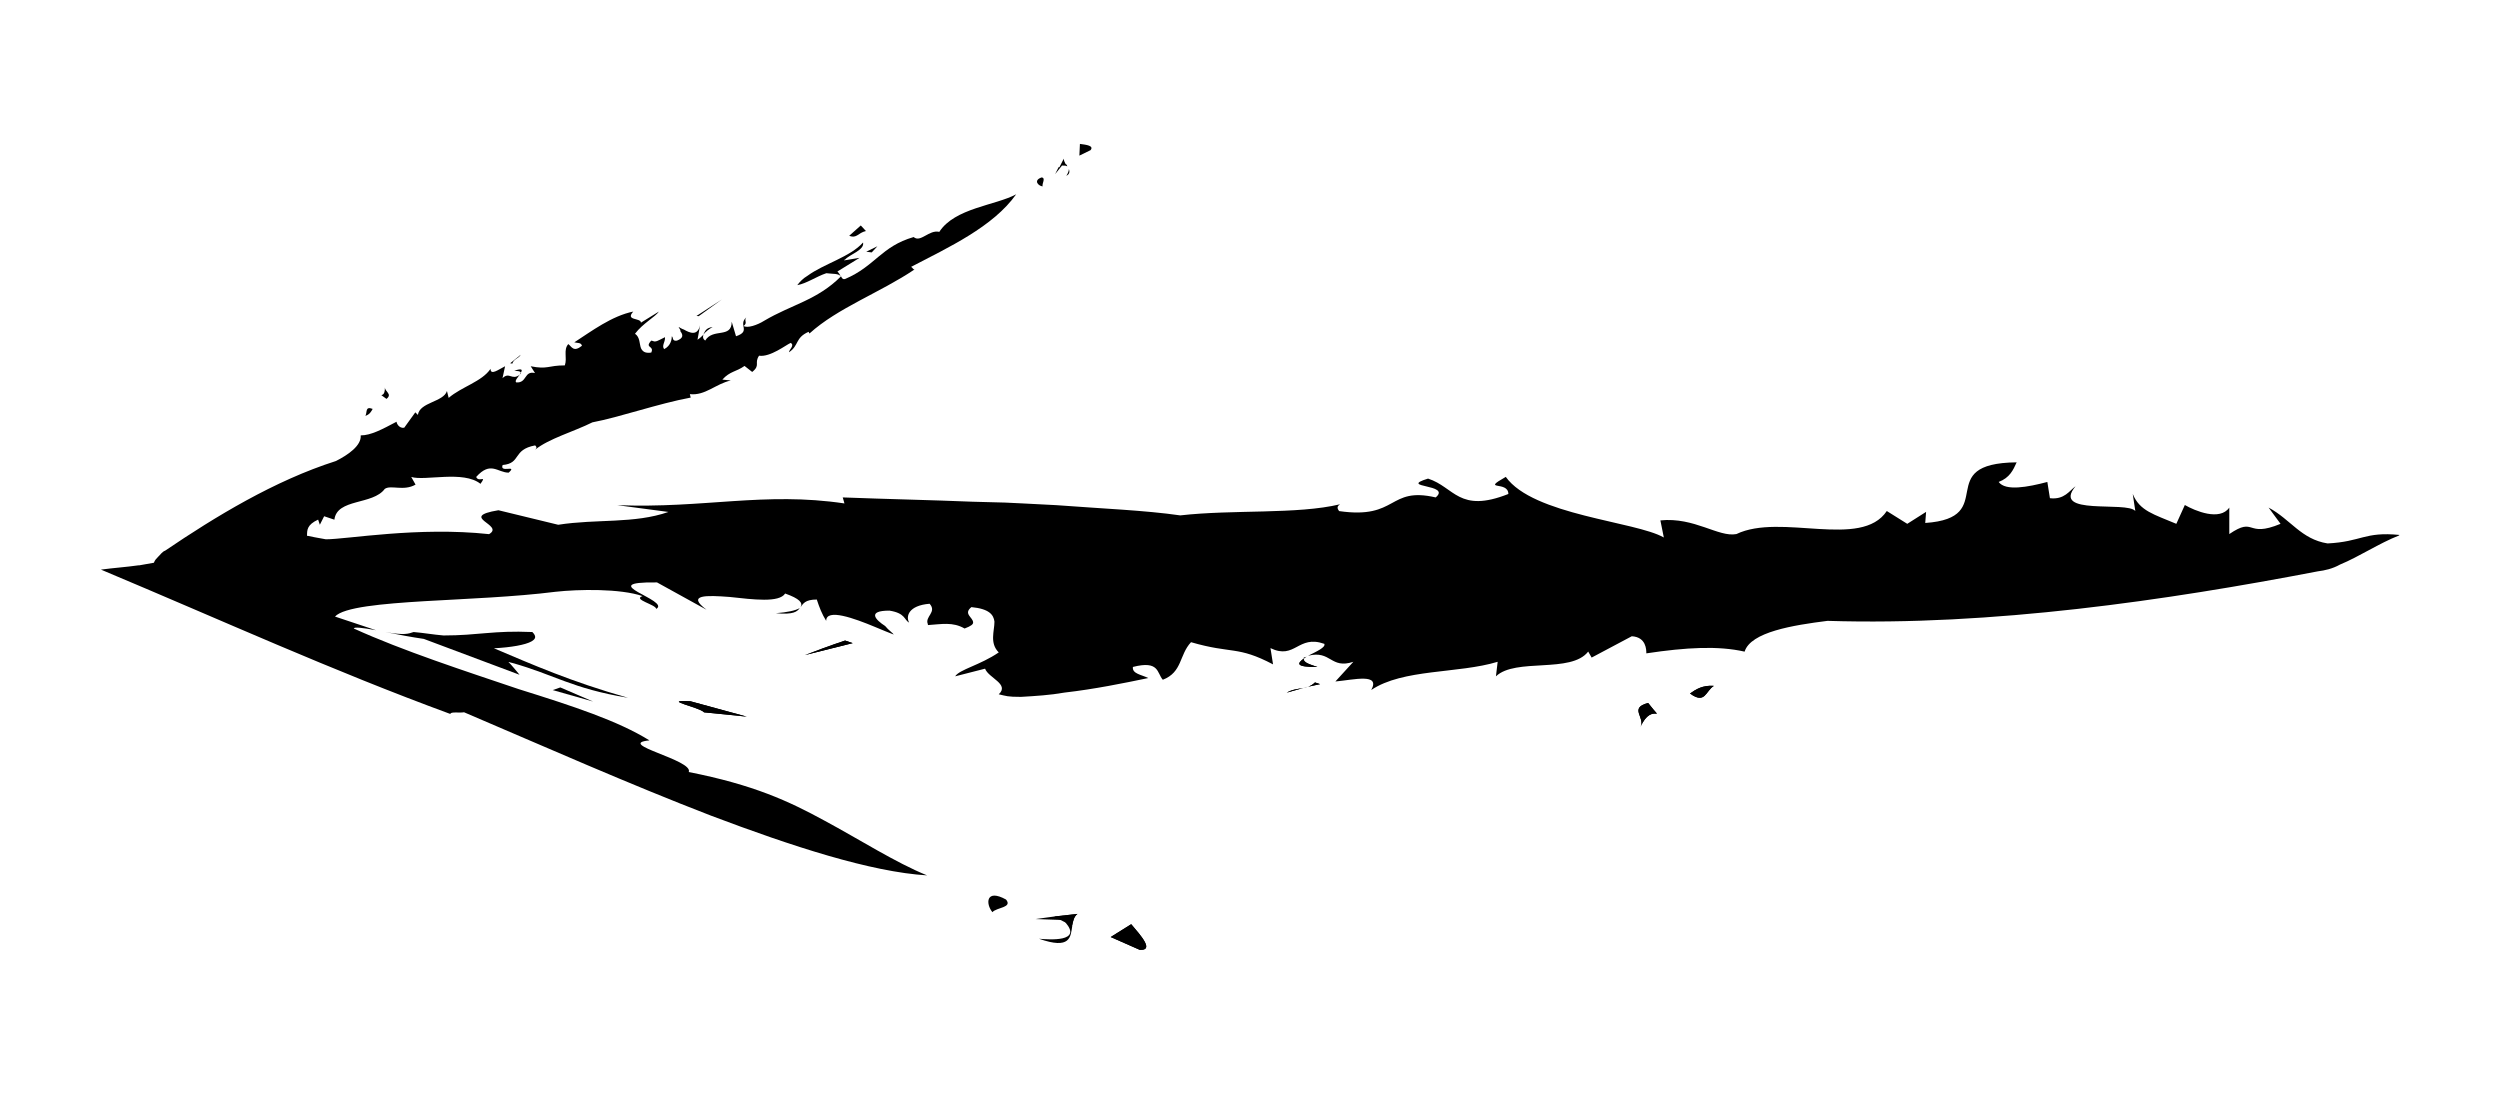 <?xml version="1.0" encoding="UTF-8"?>
<svg id="Layer_1"
    xmlns="http://www.w3.org/2000/svg" viewBox="0 0 320 140">
    <defs>
        <style>.cls-1{fill:#000;}</style>
    </defs>
    <path class="cls-1" d="m88.37,89.76l7.22,1.97-5.47-.55c-.55-.66-5.69-1.64-1.75-1.42Z"/>
    <path class="cls-1" d="m108.17,81.99l.98.33-6.12,1.53c1.42-.55,3.17-1.2,5.14-1.86Z"/>
    <path class="cls-1" d="m134.96,117.31l2.95-.33c-.44.33-.55.88-.66,1.42l-.88-.33-.66-.33-.77-.44Z"/>
    <path class="cls-1" d="m144.8,118.3c1.31,1.53,2.95,3.39,1.09,3.28l-3.72-1.64,2.62-1.64Z"/>
    <path class="cls-1" d="m166.89,84.29c-.11.55.87.77,1.75,1.09-2.84,0-2.62-.44-1.75-1.09Z"/>
    <path class="cls-1" d="m167.22,84.07l-.33.22v-.11c.22,0,.22-.11.33-.11Z"/>
    <path class="cls-1" d="m164.7,88.66c.88-.55,1.86-.44,2.73-.77l-2.73.77Z"/>
    <path class="cls-1" d="m168.31,87.35l.66.22-1.53.33c.33-.11.66-.33.88-.55Z"/>
    <path class="cls-1" d="m210.96,89.98c2.3,2.95.55-.33-.98,3.06.66-1.2-1.53-2.41.98-3.06Z"/>
    <path class="cls-1" d="m216.32,88.77c.77-.55,1.64-1.09,3.06-.98-1.09.66-1.09,2.41-3.06.98Z"/>
    <path class="cls-1" d="m145.89,121.58l-3.72-1.64,2.62-1.64c1.31,1.53,2.95,3.39,1.09,3.28Z"/>
    <path class="cls-1" d="m137.91,116.99c-.44.33-.55.88-.66,1.42v.11c-.22,1.42-.22,3.06-4.26,1.64,1.31.11,5.58.44,3.39-2.08,0-.11-.11-.22-.22-.33h-.44l-3.17-.11,2.41-.33,2.95-.33Z"/>
    <path class="cls-1" d="m128.77,115.14c-2.6-1.44-2.62.57-1.74,1.62.51-.62,2.62-.57,1.74-1.62Z"/>
    <path class="cls-1" d="m168.64,85.38c-2.84,0-2.62-.44-1.75-1.09-.11.55.87.77,1.75,1.09Z"/>
    <path class="cls-1" d="m167.22,84.07l-.33.22v-.11c.22,0,.22-.11.33-.11Z"/>
    <path class="cls-1" d="m65.08,84.73c.44.44.87.98,1.42,1.64l-12.25-4.59c-1.53-.22-3.28-.55-4.92-.88,2.41.44,2.95.22,3.61,0,1.31.11,2.52.33,3.83.44,4.48,0,6.34-.66,11.37-.44.55.55.44.88-.11,1.2-.77.44-2.62.77-4.81.88,4.92,2.08,9.84,4.26,17.17,6.34-7.22-1.2-9.4-2.95-14.87-4.48-.11,0-.33-.11-.44-.11Z"/>
    <path class="cls-1" d="m99.31,78.49c1.42-.11,2.51-.33,3.06-.66-.33.44-.77.88-3.06.66Z"/>
    <path class="cls-1" d="m95.59,91.73l-5.47-.55c-.55-.66-5.69-1.64-1.75-1.42l7.22,1.97Z"/>
    <polygon class="cls-1" points="70.75 88.33 75.92 89.8 71.72 87.99 70.75 88.33"/>
    <path class="cls-1" d="m109.15,82.32l-6.12,1.53c1.42-.55,3.17-1.2,5.14-1.86l.98.33Z"/>
    <path class="cls-1" d="m164.7,88.66c.88-.55,1.86-.44,2.73-.77l-2.73.77Z"/>
    <path class="cls-1" d="m168.97,87.57l-1.53.33c.33-.11.66-.33.88-.55l.66.22Z"/>
    <path class="cls-1" d="m209.98,93.04c.66-1.2-1.53-2.41.98-3.06,2.3,2.95.55-.33-.98,3.06Z"/>
    <path class="cls-1" d="m219.38,87.79c-1.09.66-1.09,2.41-3.06.98.77-.55,1.64-1.09,3.06-.98Z"/>
    <line class="cls-1" x1="17.73" y1="72.37" x2="17.51" y2="72.48"/>
    <path class="cls-1" d="m139.59,19.22c.46-.57-.52-.69-1.36-.8l-.07,1.5,1.43-.7Z"/>
    <path class="cls-1" d="m136.6,21.3c-.11-.11-.33-.11-.66-.11l-.88,1.09.44-.88h.11l.55-1.09c0,.22.11.44.22.66.11.11.22.11.22.33Z"/>
    <path class="cls-1" d="m136.49,22.5c.22-.33.33-.66.33-.87.11.33.11.66-.33.87Z"/>
    <path class="cls-1" d="m133.33,22.71c-1.1.37-.44,1.08.12,1.15-.09-.39.44-1.08-.12-1.15Z"/>
    <path class="cls-1" d="m65.83,47.45c.37.05.78.02.83.27.23-.39.21-.61-.83-.27Z"/>
    <path class="cls-1" d="m66.65,47.72c-.04.07-.09.15-.15.24.06-.05.11-.08.17-.15,0-.04-.02-.06-.02-.09Z"/>
    <path class="cls-1" d="m91.22,41.86c-.44.22-.98.66-1.2.98.22-.44.33-.88,1.2-.98Z"/>
    <path class="cls-1" d="m108.17,33.22c-.11,0-.11.11-.11.11l1.97-.33-2.84,1.75c.22.22.33.44.44.66-.22-.44-1.09-.33-1.86-.44-1.31.44-2.51,1.31-3.72,1.53.33-.44.76-.88,1.31-1.2,2.08-1.53,5.47-2.41,7.11-4.26.22.98-1.75,1.53-2.3,2.19Z"/>
    <path class="cls-1" d="m307.08,68.54c-2.52.98-5.14,2.73-7.55,3.72-.98.55-1.97.76-2.84.87-19.36,3.72-41.77,7-62.77,6.34-4.37.55-9.84,1.42-10.61,3.94-3.39-.77-7.44-.55-12.58.22,0-.44,0-2.08-1.86-2.19l-5.14,2.73-.44-.77c-2.19,2.84-9.29.77-11.81,3.17l.22-1.86c-5.03,1.53-12.14.88-16.18,3.61,1.2-2.19-2.19-1.31-4.59-1.09l2.3-2.52c-2.95.98-2.84-1.53-5.8-.77,1.09-.55,2.3-1.09,2.08-1.53-3.39-1.2-3.72,2.08-6.89.55l.33,2.08c-4.59-2.41-5.25-1.31-10.5-2.84-1.53,1.64-1.09,3.83-3.61,4.81-.77-.88-.44-2.51-3.83-1.64-.11.88,1.09.98,1.97,1.42-3.17.66-6.89,1.42-10.72,1.86-1.86.33-3.72.44-5.58.55-1.75,0-1.86-.11-2.84-.33,1.42-1.31-1.31-2.08-1.75-3.28l-3.83.98c.55-.88,3.17-1.42,5.58-3.06-1.2-1.2-.55-2.73-.55-3.94-.11-.88-.66-1.64-2.95-1.86-1.09.87.22,1.31.22,1.97,0,.22-.22.44-1.09.77-1.53-.88-2.95-.55-4.7-.44v-.11c-.44-.98,1.2-1.53.22-2.62-2.73.22-3.06,1.64-2.62,2.41-.66-.33-.44-1.2-2.52-1.53-2.95,0-1.75,1.2-.55,1.97.44.55.98.88,1.09,1.09-.55-.22-1.42-.55-2.41-.98-2.62-1.09-6.23-2.41-6.23-.77-.55-.88-.88-1.75-1.2-2.73-1.53,0-1.75.55-2.08.98.33-.55-.11-1.09-1.97-1.75-.77,1.2-4.05.77-7.11.44-2.95-.22-5.58-.33-2.95,1.64l-6.34-3.5c-8.31-.11,1.86,2.3-.11,3.39,0-.55-3.06-1.2-1.75-1.64-2.84-.98-8.2-.88-11.15-.55-5.25.66-11.26.88-16.73,1.2-5.47.33-10.39.77-11.48,1.97,1.64.55,3.28,1.09,5.25,1.75-1.75-.33-2.84-.44-2.84-.22,6.23,2.84,14.33,5.47,21.11,7.76,7,2.19,12.68,4.05,16.73,6.56-4.48.44,5.69,2.51,5.03,4.05,8.31,1.64,12.79,3.72,17.39,6.23,4.48,2.41,9.08,5.36,13.12,7-7.22-.44-17.28-3.72-27.67-7.65-10.5-4.05-21.11-8.75-31.6-13.23-.55.11-1.75-.11-1.75.22-15.2-5.58-29.09-11.92-44.73-18.48,1.64-.22,3.28-.33,4.81-.55h.11c.66-.11,1.31-.22,1.86-.33.11-.33.33-.55.55-.77.33-.33.55-.66.88-.77,6.45-4.37,14-8.97,21.87-11.48,1.53-.77,3.28-1.97,3.17-3.28,1.31,0,2.73-.77,4.59-1.75,0,.22.33.88.98.77l1.42-1.97.33.33c.22-1.64,3.28-1.64,3.72-3.06l.22.88c1.64-1.42,4.26-2.08,5.36-3.72,0,.88.98.11,1.86-.33l-.33,1.53c.87-.87,1.2.33,2.19-.44-.22.33-.66.77-.44.98,1.42.11.98-1.53,2.41-1.2l-.55-.87c2.19.44,2.19-.11,4.37-.11.33-.98-.22-1.97.44-2.73.44.33.66,1.09,1.75.22-.11-.44-.55-.33-.98-.44,2.19-1.42,4.81-3.39,7.55-3.94-1.09,1.2.98.77.98,1.42l2.3-1.42c-.44.66-2.08,1.53-3.06,2.84.66.44.55,1.31.77,1.86.22.44.55.66,1.31.55.33-.66-.33-.66-.33-.98,0-.11.11-.33.33-.55.11,0,.33.11.44.11.22,0,.44-.11.66-.22.22-.11.44-.22.66-.33v.11c0,.55-.44.98-.11,1.42.88-.44.98-1.31.98-1.64.22.11,0,.66.66.55.88-.33.77-.76.44-1.2v-.11c0-.11-.22-.33-.22-.44.22.11.33.22.66.33.77.44,1.75.87,2.08-.55l-.33,1.86c.33-.22.55-.44.77-.66-.11.22-.11.55.22.76.98-1.64,3.39-.22,3.39-2.41l.55,1.86c1.97-.66.22-1.42,1.31-2.41-.33.44.22.66-.33,1.09.44.33,1.75-.11,2.62-.66,3.5-2.08,6.78-2.62,9.84-5.69.11.22.22.44.55.33,3.83-1.64,4.59-4.16,8.75-5.36.87.77,1.97-.98,3.28-.66,1.97-3.06,7.22-3.39,9.84-4.81-2.95,4.16-8.64,6.78-13.45,9.29.22.11.22.33.44.33-4.37,2.95-9.84,4.92-13.45,8.2l-.11-.22c-1.75.77-1.2,1.75-2.51,2.62,0-.33.77-.88.22-1.2-.55.22-2.62,1.86-4.05,1.64-.66.98.22,1.2-.88,2.08l-.98-.77c-1.09.77-1.86.66-2.84,1.75l1.09.11c-1.97.44-3.28,1.97-5.25,1.75l.11.44c-4.16.77-9.08,2.51-12.58,3.17-2.41,1.2-5.58,2.08-7.33,3.5.22-.22.22-.33,0-.55-2.95.55-1.75,2.3-4.16,2.51-.44,1.09,1.97-.11.77.98-1.42,0-2.3-1.53-4.16.55.33.77,1.42-.33.55.88-2.19-1.75-7.11-.33-8.86-.88l.55.98c-1.53.88-3.17,0-3.94.55-1.53,2.08-6.12,1.2-6.45,3.94l-1.31-.44-.55,1.09-.22-.66c-1.42.66-1.42,1.31-1.42,2.08h.11c.44.11,1.09.22,2.3.44,2.73,0,11.81-1.64,20.89-.66,2.08-1.2-4.05-2.19,1.2-3.06l7.65,1.86c4.92-.77,9.73-.11,14.11-1.64l-6.56-.87c11.15.44,18.81-1.75,29.09-.22l-.22-.77c5.8.22,11.26.33,16.62.55l4.16.11,2.3.11,4.26.22c5.8.44,11.37.66,15.86,1.31,6.78-.77,14.98-.11,20.45-1.42-.33.22-.44.44-.11.87,7.55,1.09,6.23-3.17,12.36-1.75,2.08-1.75-4.92-1.2-.98-2.41,3.39,1.09,3.94,4.48,10.28,1.97,0-1.75-3.61-.33-.33-2.19,3.5,4.92,16.62,5.69,20.23,7.76l-.44-2.19c4.37-.44,7.44,2.19,9.73,1.75,5.69-2.73,15.97,1.97,19.25-2.95l2.62,1.64,2.41-1.53-.11,1.42c9.62-.66.77-7.65,11.7-7.76-.44.98-.88,1.97-2.3,2.51.87,1.2,3.72.66,6.23,0l.33,2.08c1.86.22,2.51-.98,3.28-1.53-3.17,3.83,6.56,1.86,7.65,3.17l-.33-2.19c.88,2.19,2.73,2.62,5.58,3.83l1.09-2.41c1.31.76,4.48,2.08,5.69.33v3.39c3.39-2.3,2.08.55,6.56-1.31l-1.53-2.08c2.84,1.53,4.16,4.05,7.55,4.59,4.37-.22,4.7-1.53,9.19-1.09Z"/>
    <path class="cls-1" d="m110.84,29.57l-.66-.71-1.48,1.32c.99.38,1.1-.37,2.14-.61Z"/>
    <polygon class="cls-1" points="111.58 32.31 112.31 31.52 110.88 32.22 111.58 32.31"/>
    <polygon class="cls-1" points="89.15 40.44 89.43 40.47 92.4 38.33 89.15 40.44"/>
    <path class="cls-1" d="m65.58,46.54c.18-.61.81-.65,1.07-1.13l-1.35,1.09.28.04Z"/>
    <path class="cls-1" d="m49.26,49.52c.08,1.77-1.17.48.21,1.54.81-.65-.25-.91-.21-1.54Z"/>
    <path class="cls-1" d="m46.77,53.23c.55-.18.74-.54.93-.89-.99-.38-.67.42-.93.89Z"/>
</svg>